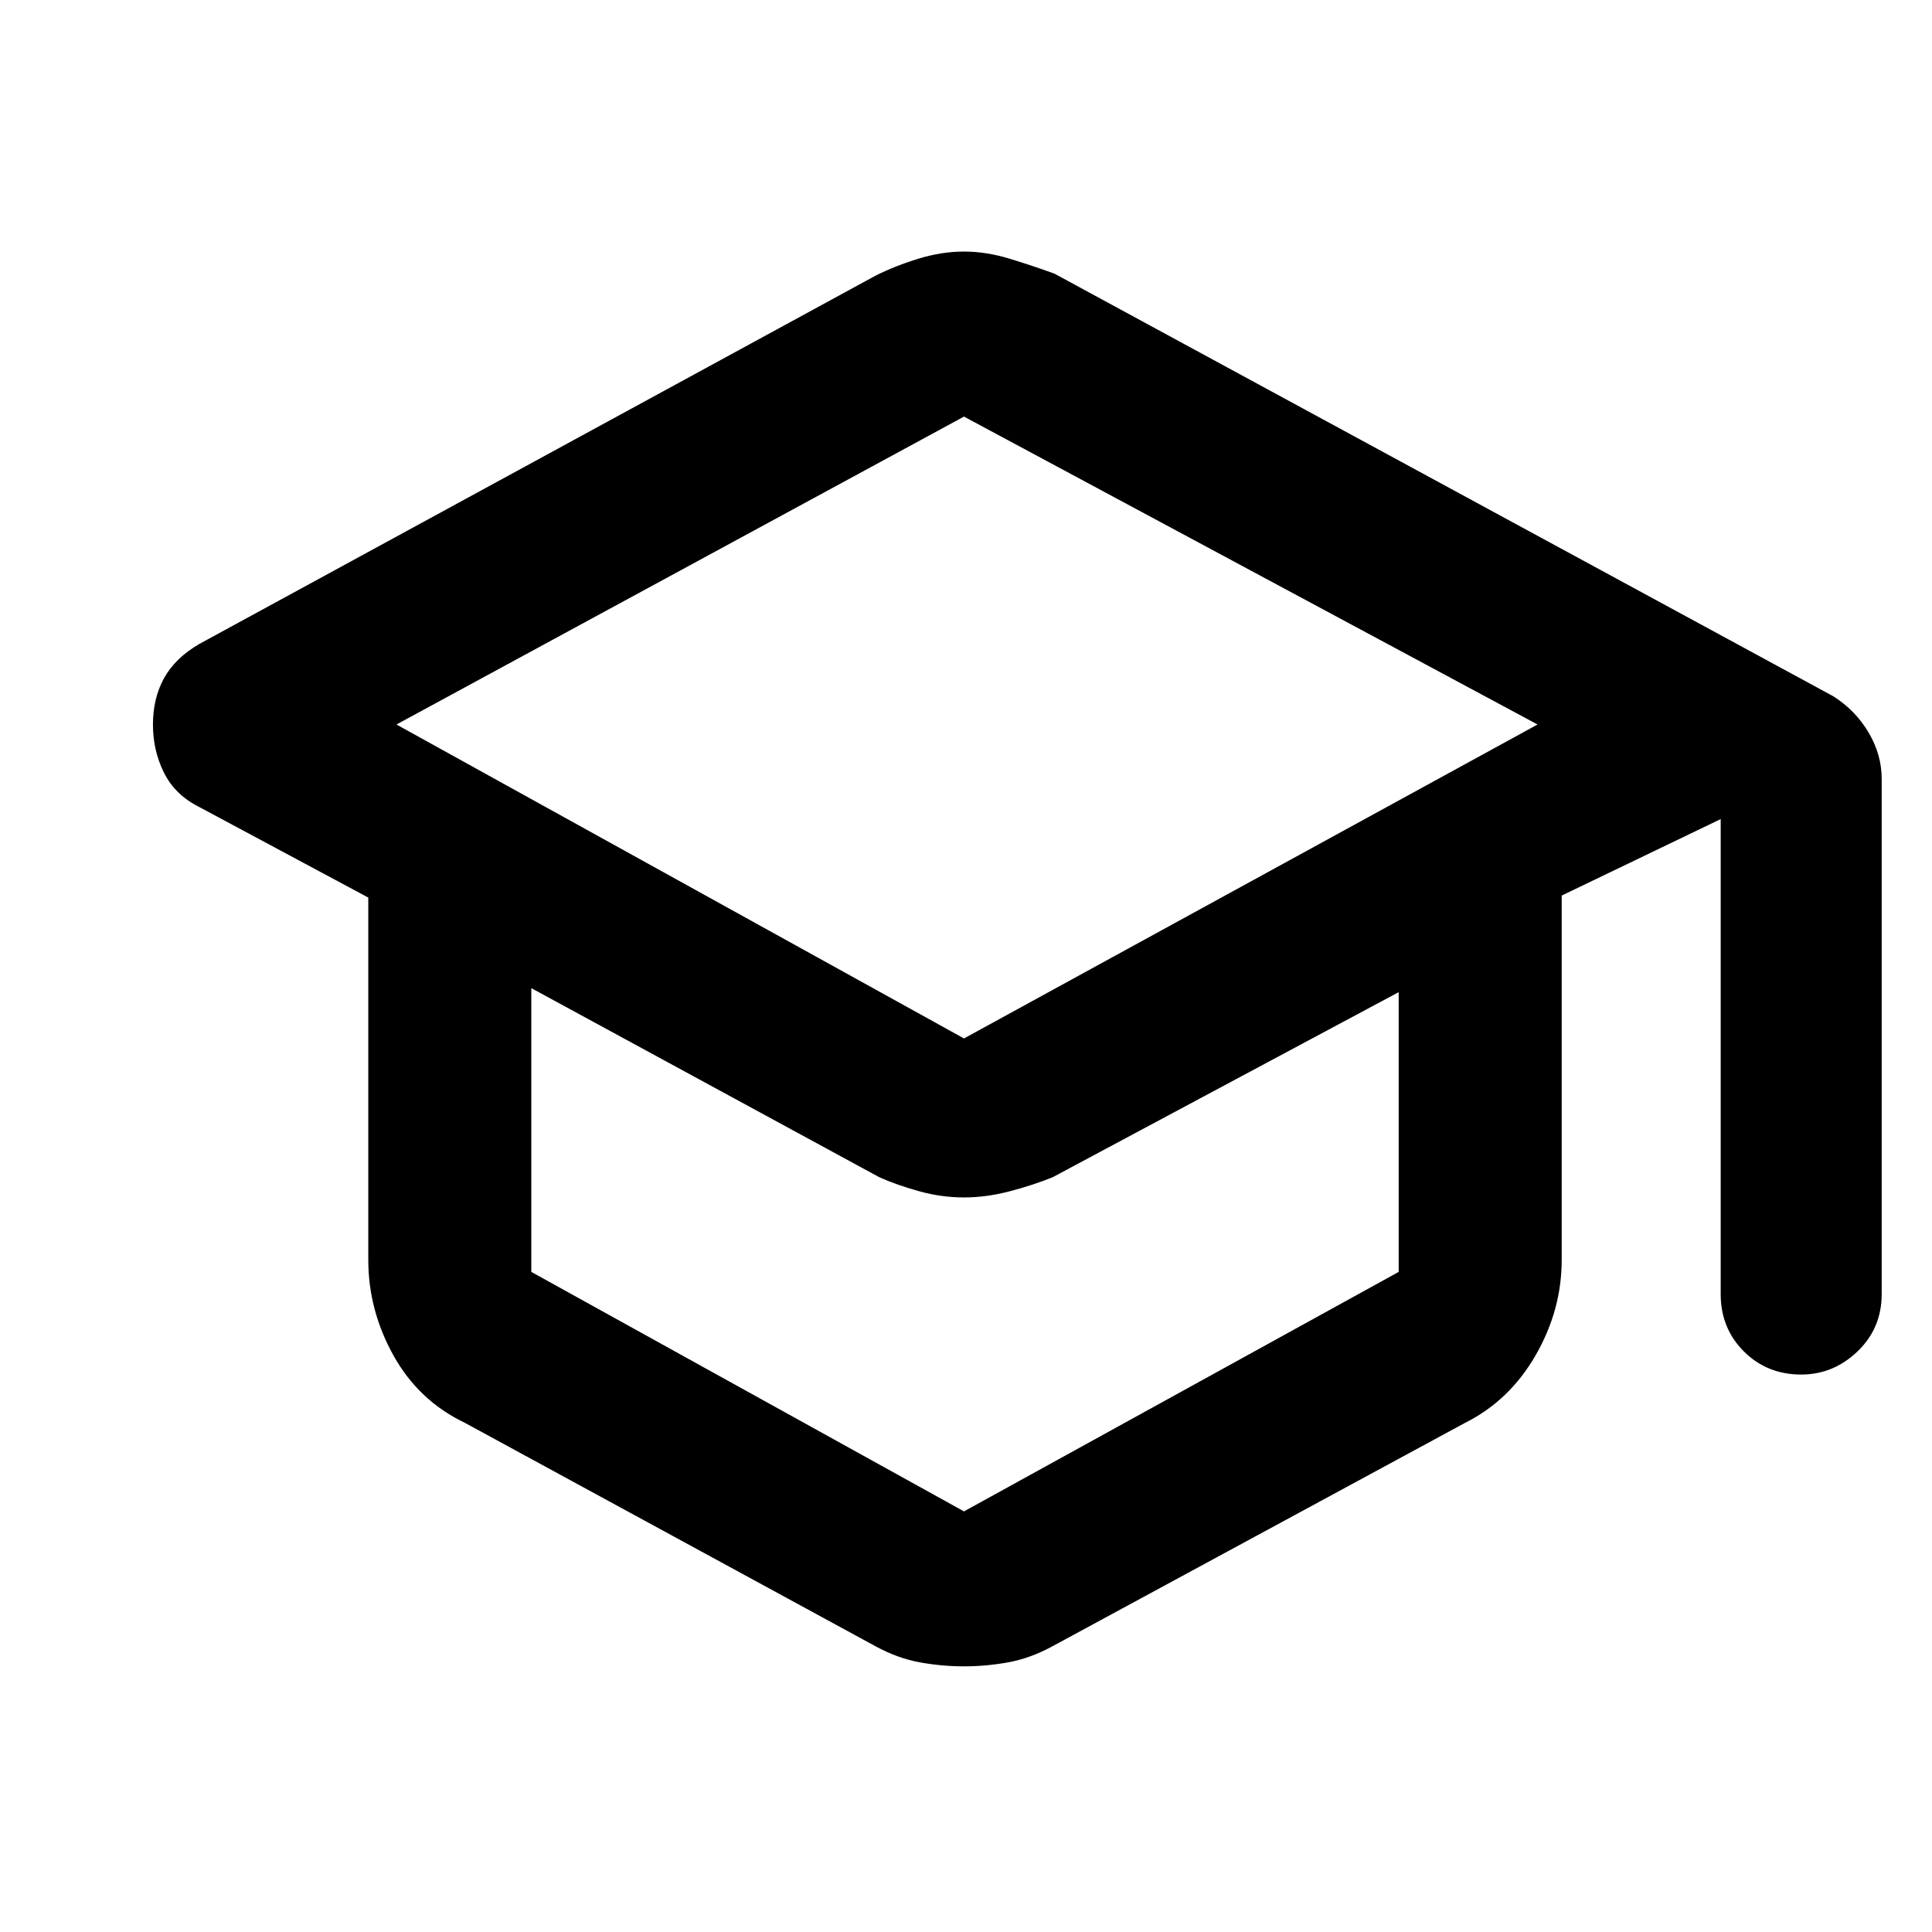<svg xmlns="http://www.w3.org/2000/svg" height="48" width="48"><path d="M23.95 41.4Q23.4 41.4 22.85 41.3Q22.3 41.2 21.75 40.9L11.55 35.35Q10.4 34.8 9.775 33.675Q9.15 32.55 9.15 31.3V22.3L4.95 20.05Q4.35 19.75 4.075 19.2Q3.8 18.65 3.8 18Q3.8 17.35 4.075 16.85Q4.35 16.35 4.95 16L21.75 6.85Q22.25 6.6 22.825 6.425Q23.4 6.25 23.95 6.25Q24.5 6.25 25.075 6.425Q25.65 6.6 26.2 6.8L45.55 17.3Q46.1 17.65 46.425 18.2Q46.75 18.75 46.75 19.35V32.15Q46.75 33 46.15 33.575Q45.55 34.15 44.75 34.15Q43.9 34.15 43.325 33.575Q42.75 33 42.75 32.15V20.35L38.8 22.25V31.3Q38.8 32.55 38.15 33.675Q37.5 34.8 36.4 35.35L26.15 40.9Q25.6 41.2 25.05 41.3Q24.5 41.4 23.95 41.4ZM23.95 25.8Q23.95 25.8 23.95 25.8Q23.95 25.8 23.95 25.8L38.2 18L23.95 10.35Q23.95 10.35 23.95 10.35Q23.95 10.35 23.95 10.35L9.85 18ZM23.95 37.55Q23.95 37.55 23.95 37.55Q23.95 37.55 23.95 37.55L34.75 31.6Q34.75 31.6 34.75 31.6Q34.75 31.6 34.75 31.6V24.65L26.15 29.25Q25.65 29.45 25.075 29.6Q24.5 29.75 23.95 29.75Q23.4 29.75 22.85 29.6Q22.3 29.45 21.85 29.25L13.2 24.55V31.6Q13.2 31.6 13.2 31.6Q13.2 31.6 13.2 31.6ZM24.05 25.8Q24.05 25.8 24.05 25.8Q24.05 25.8 24.05 25.8Q24.05 25.8 24.05 25.8Q24.05 25.8 24.05 25.8ZM23.95 31.8Q23.95 31.8 23.95 31.8Q23.95 31.8 23.95 31.8Q23.95 31.8 23.95 31.8Q23.95 31.8 23.95 31.8ZM23.95 31.8Q23.95 31.8 23.95 31.8Q23.95 31.8 23.95 31.8Q23.95 31.8 23.95 31.8Q23.95 31.8 23.95 31.8Z"/></svg>